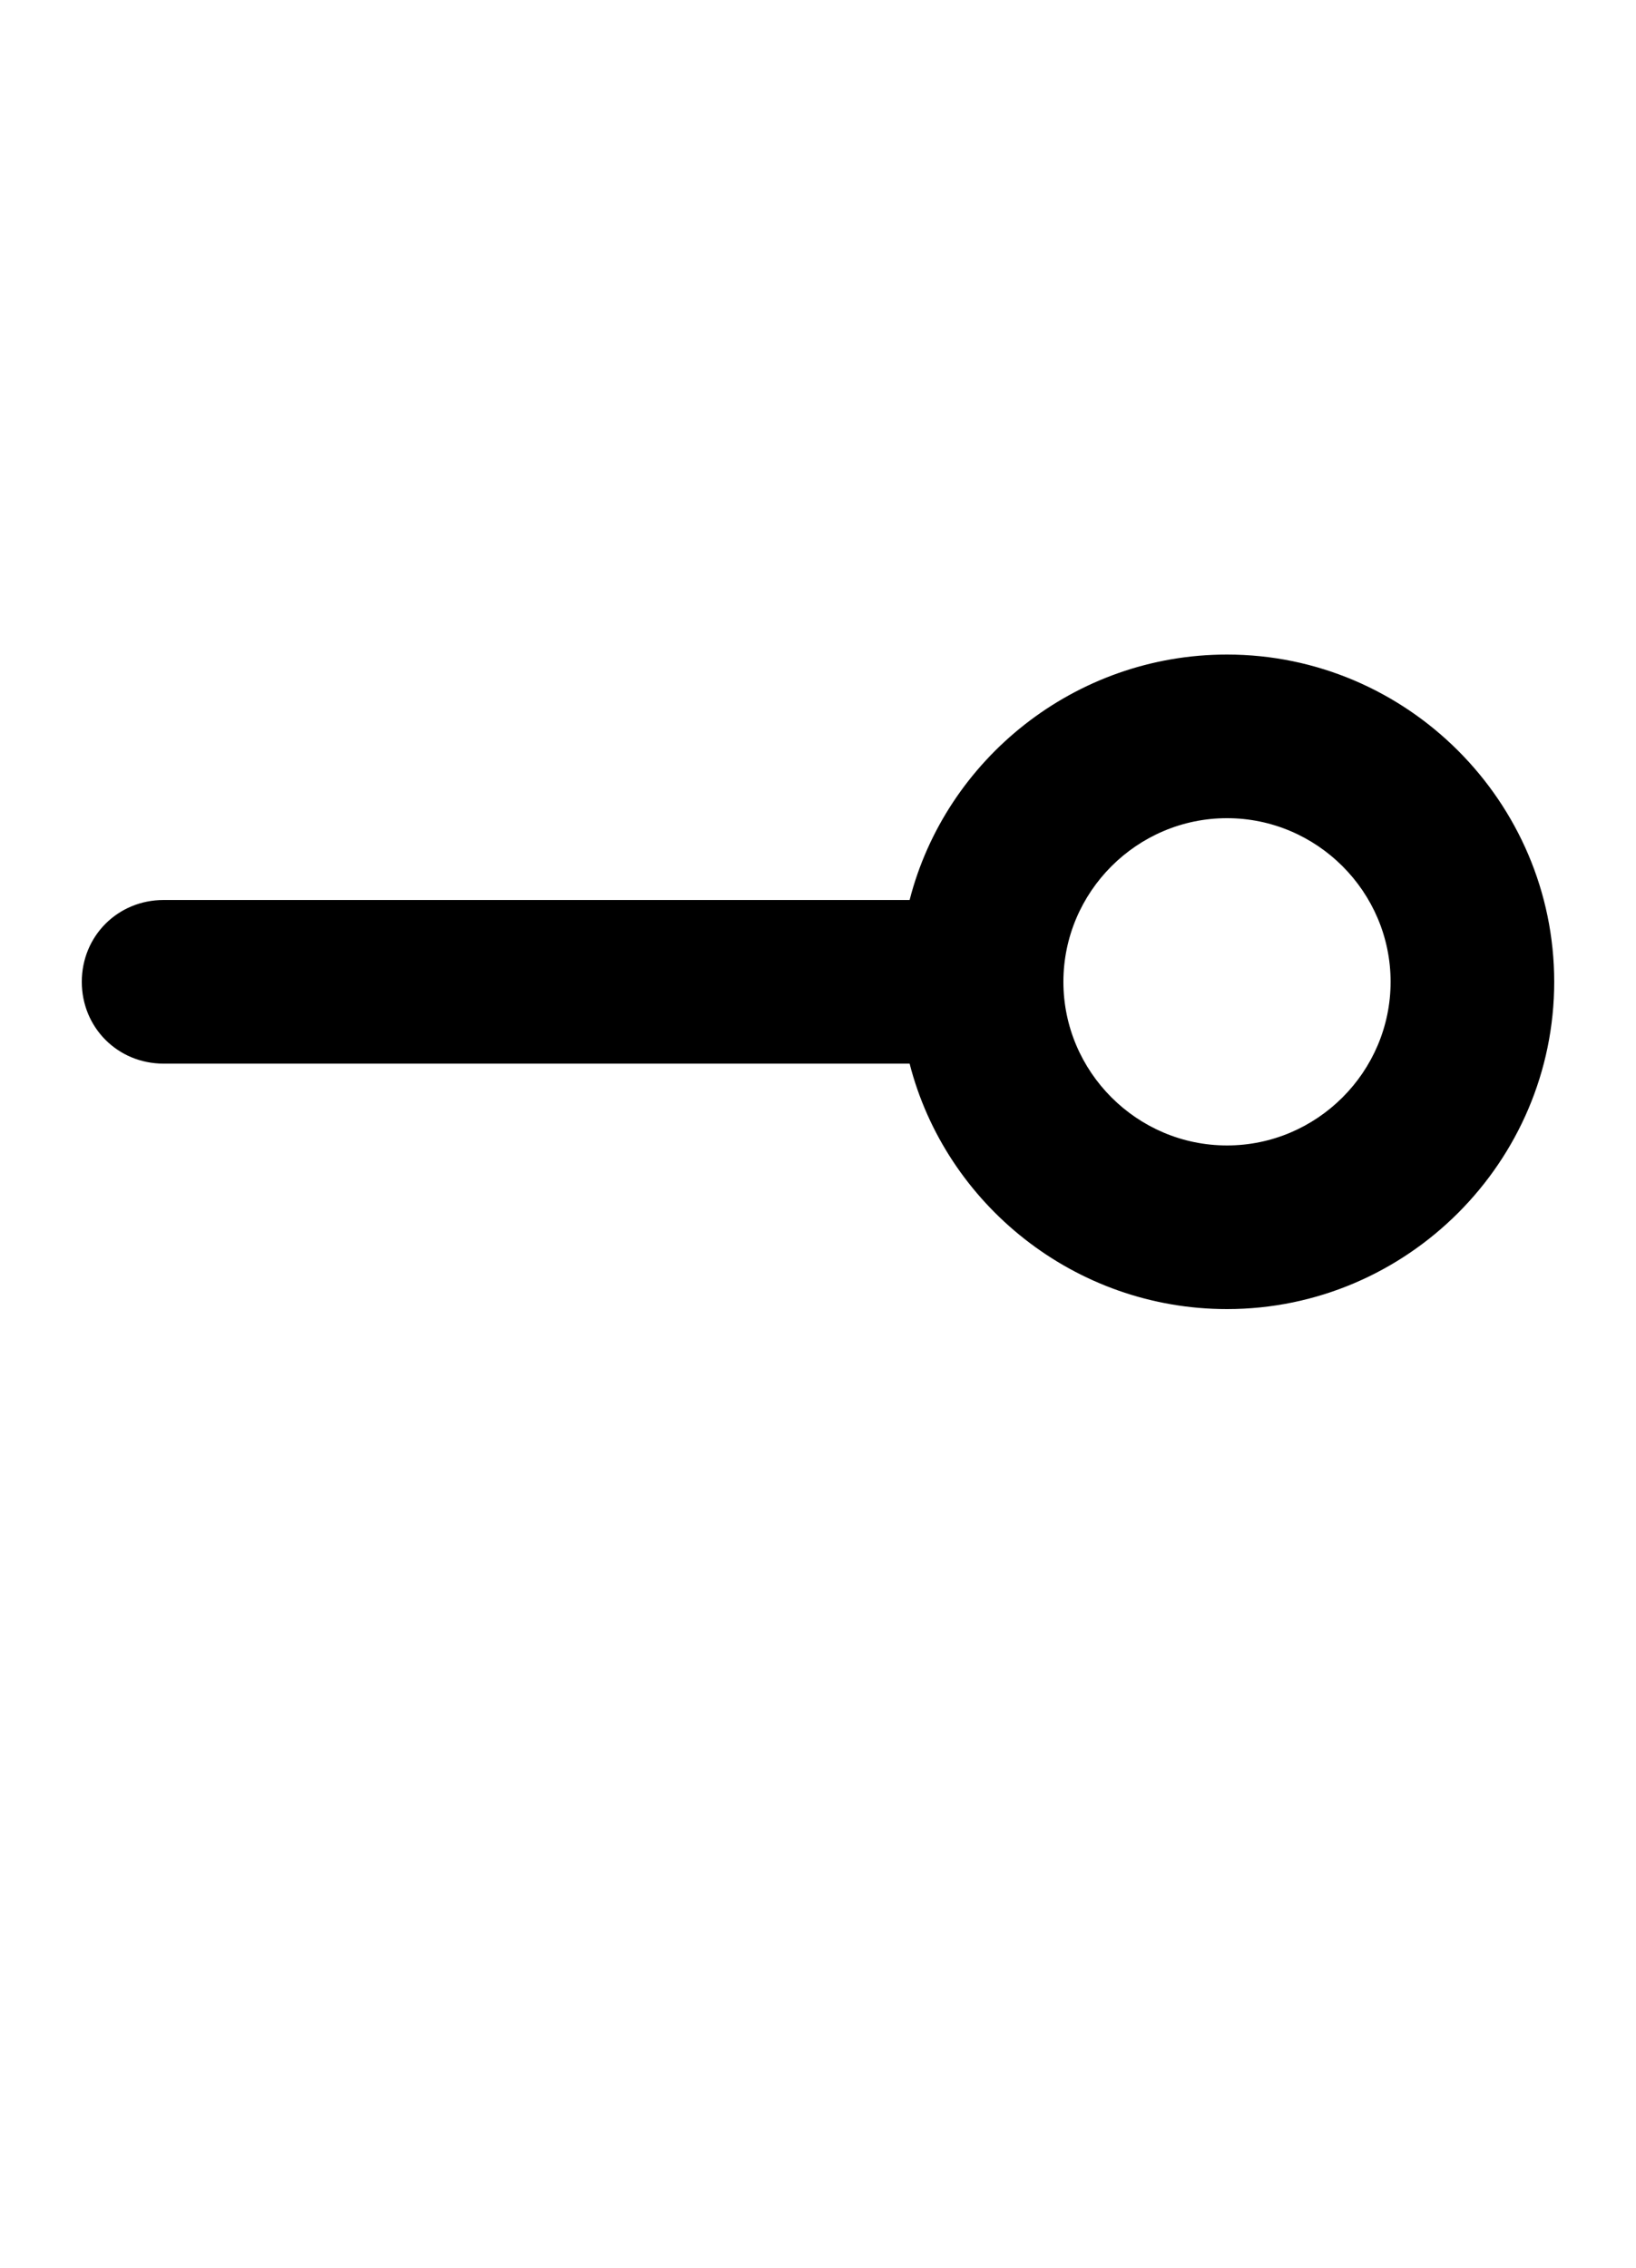 <svg xmlns="http://www.w3.org/2000/svg" viewBox="0 0 1000 1386">
    <g transform="translate(0, 1000) scale(1, -1)">
        <path d="M750 500C805 500 850 455 850 400C850 345 805 300 750 300C695 300 650 345 650 400C650 455 695 500 750 500ZM556 350C578 264 657 200 750 200C860 200 950 290 950 400C950 510 860 600 750 600C657 600 578 536 556 450H100C72 450 50 428 50 400C50 372 72 350 100 350Z" />
    </g>
</svg>